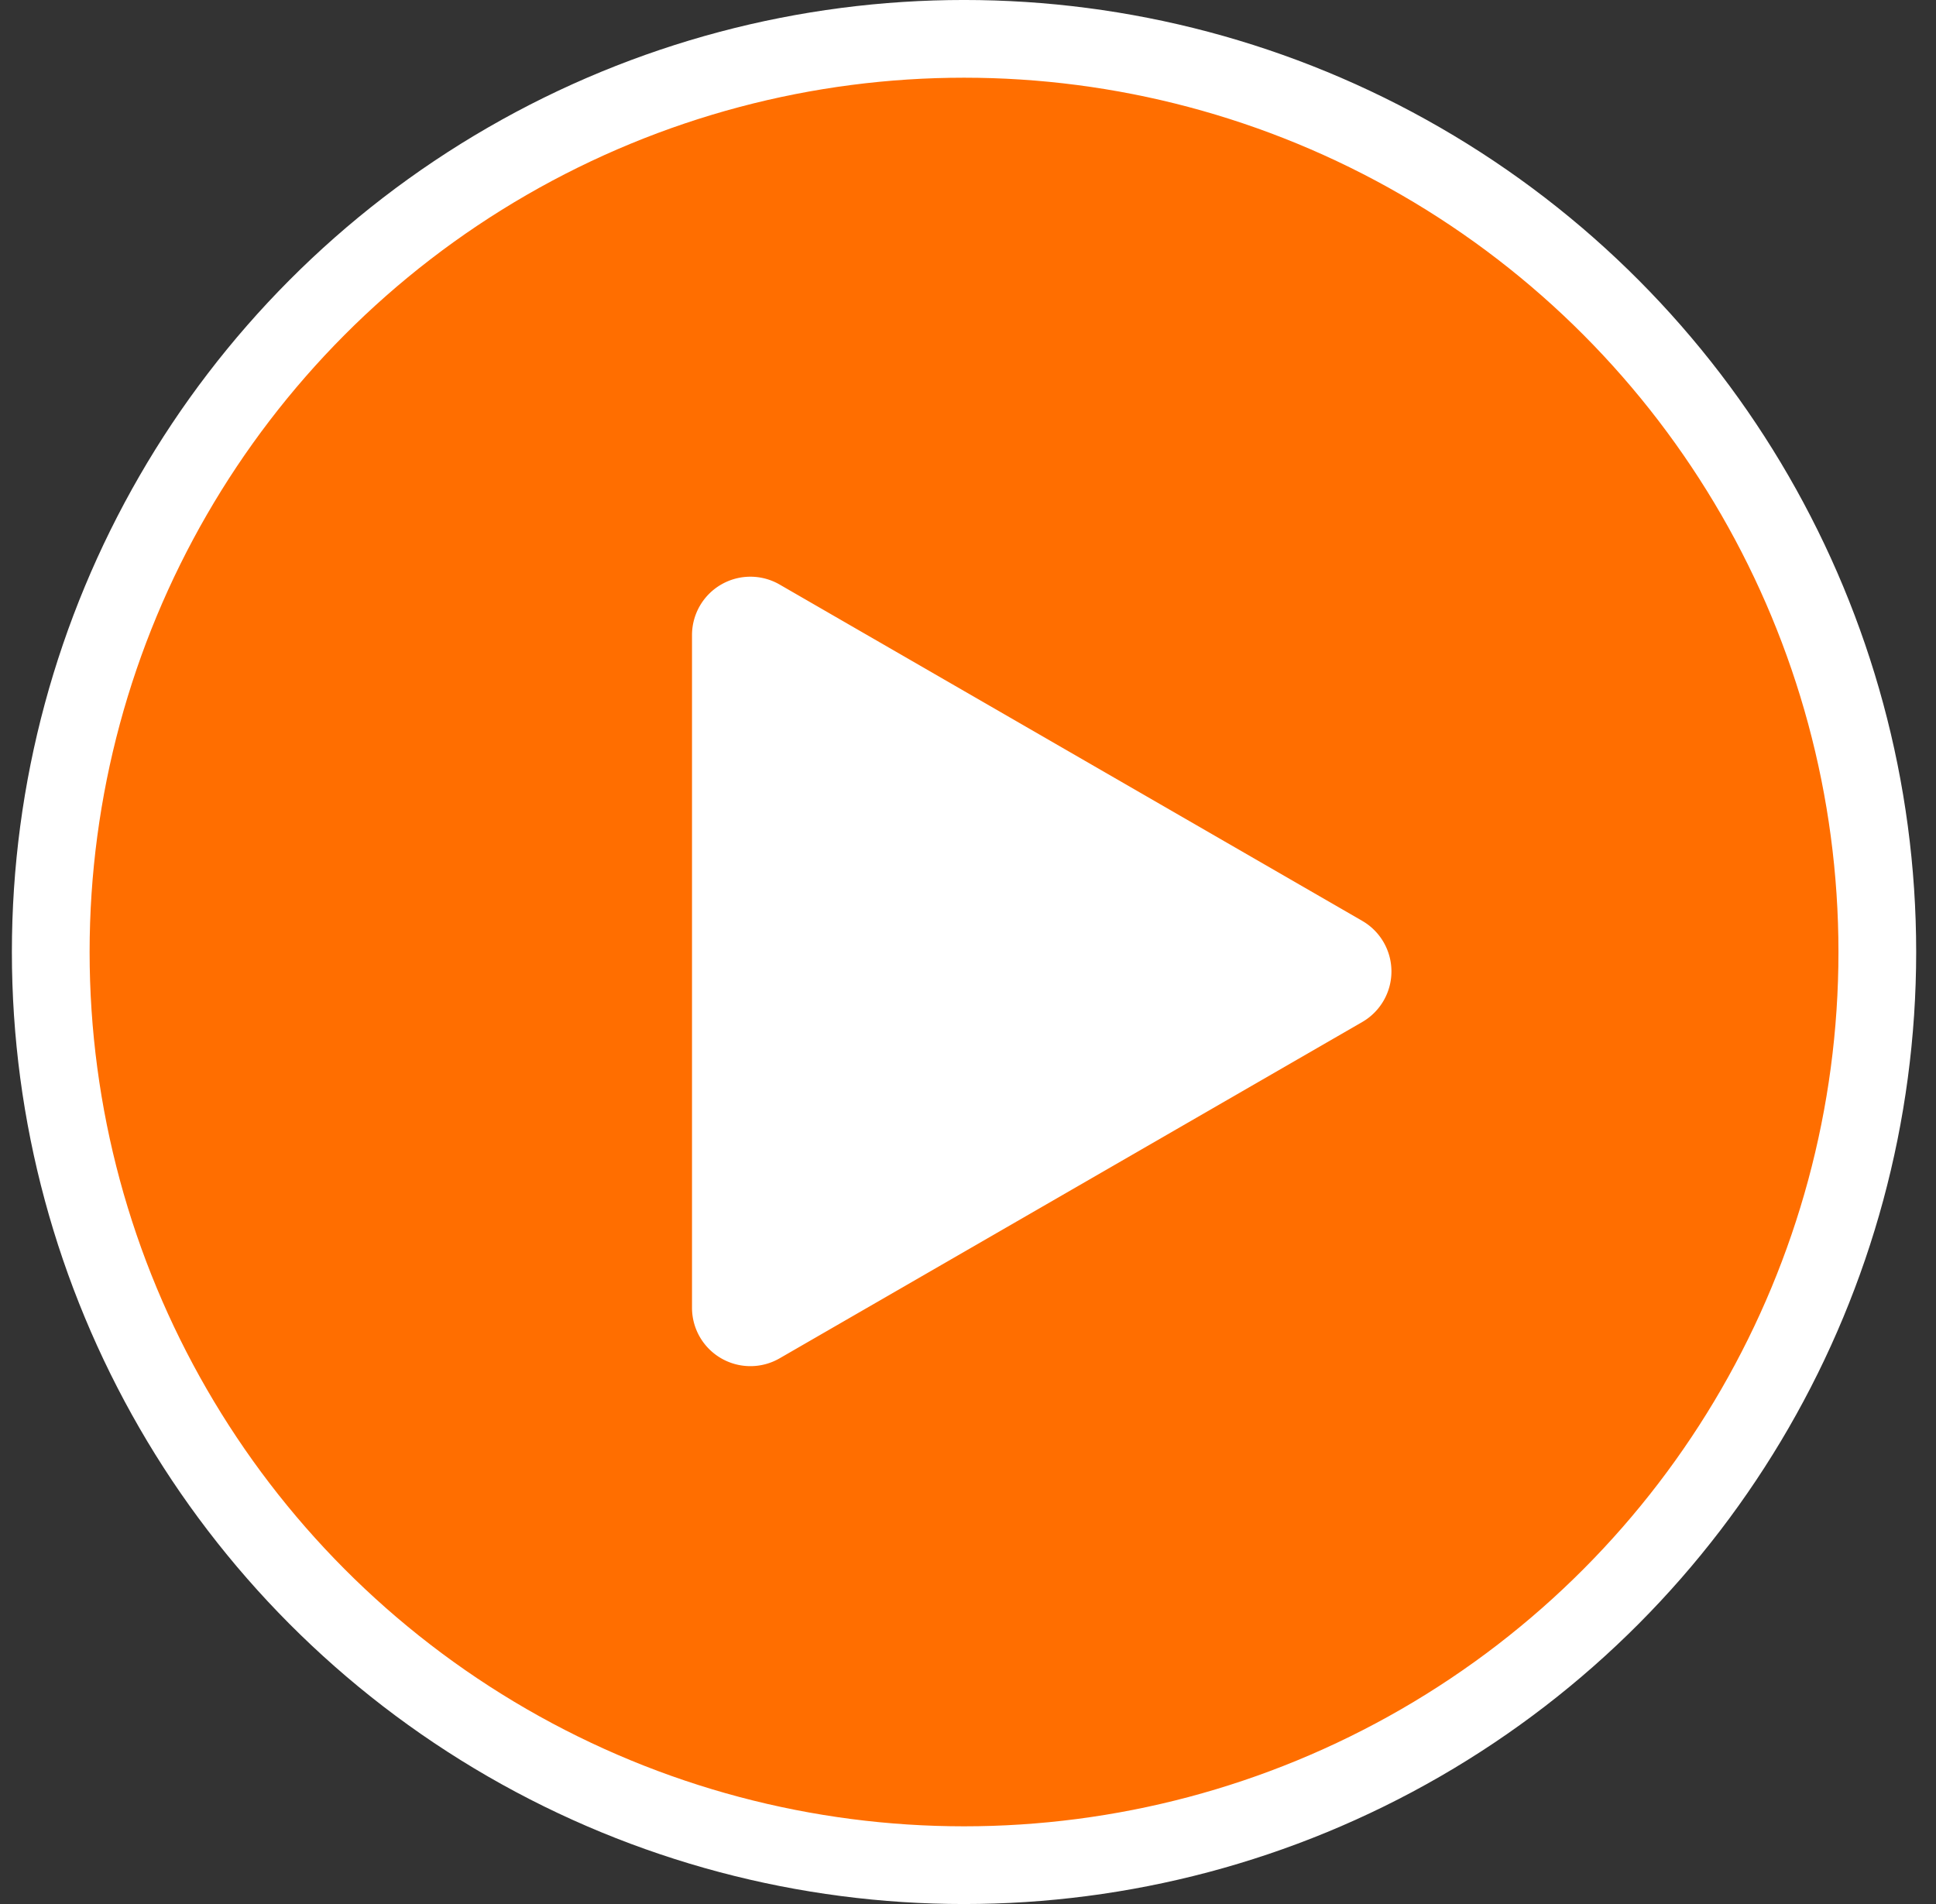 <svg xmlns="http://www.w3.org/2000/svg" width="61" height="60" fill="none" xmlns:v="https://vecta.io/nano"><rect width="100%" height="100%" fill="#333333" stroke="none"/><circle cx="30.375" cy="30" r="28.776" fill="#ff6e00" stroke="#fff" stroke-width="2.449"/><path d="M42.927 29.022a1.84 1.84 0 0 1 0 3.181L24.559 42.807a1.84 1.84 0 0 1-2.755-1.591V20.008a1.84 1.84 0 0 1 2.755-1.591l18.367 10.604z" fill="#fff"/></svg>